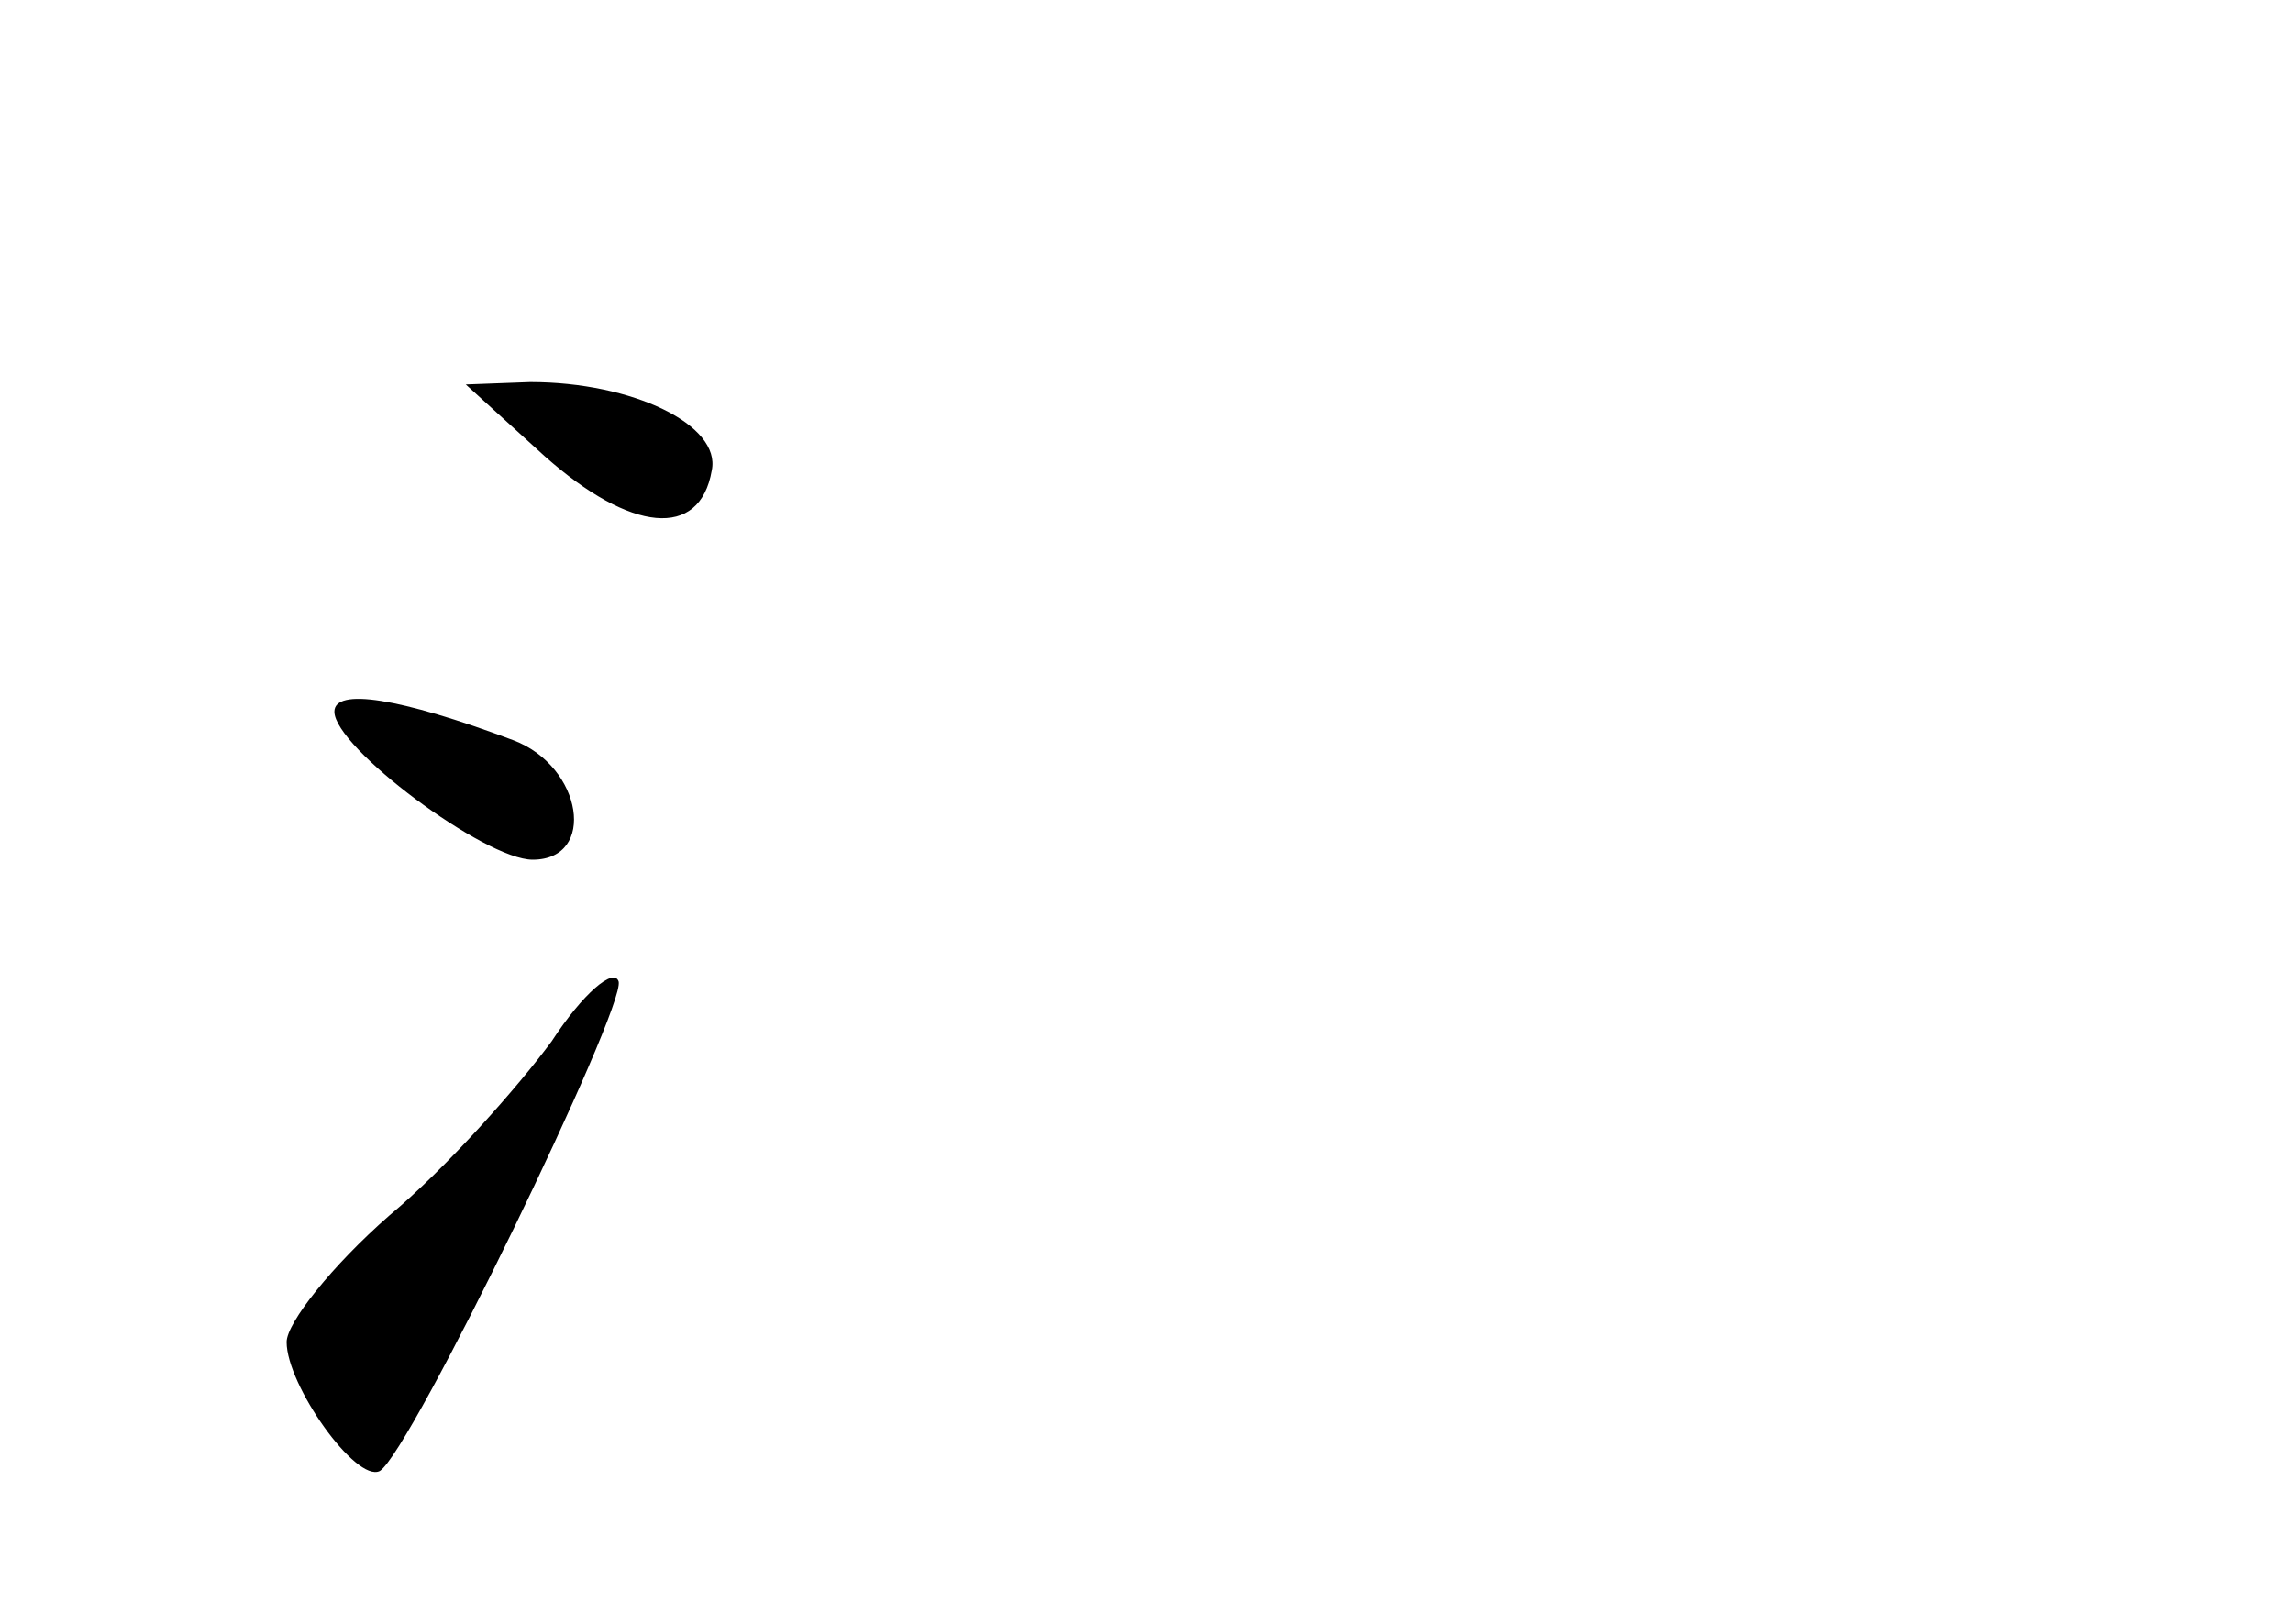 <?xml version="1.0" standalone="no"?>
<!DOCTYPE svg PUBLIC "-//W3C//DTD SVG 20010904//EN"
 "http://www.w3.org/TR/2001/REC-SVG-20010904/DTD/svg10.dtd">
<svg version="1.0" xmlns="http://www.w3.org/2000/svg"
 width="96pt" height="68pt" viewBox="0 0 96 68"
 preserveAspectRatio="xMidYMid meet">
<g transform="translate(0,68) scale(0.1,-0.1)"
fill="#000000" stroke="none">
<path d="M228 489 c36 -32 65 -35 70 -6 4 19 -33 37 -76 37 l-27 -1 33 -30z"/>
<path d="M140 382 c0 -15 63 -62 83 -62 27 0 21 39 -8 50 -48 18 -75 22 -75
12z"/>
<path d="M231 244 c-14 -19 -44 -53 -68 -73 -24 -21 -43 -45 -43 -53 0 -18 29
-59 39 -54 13 8 103 194 100 205 -2 6 -15 -5 -28 -25z"/>
</g>
</svg>

